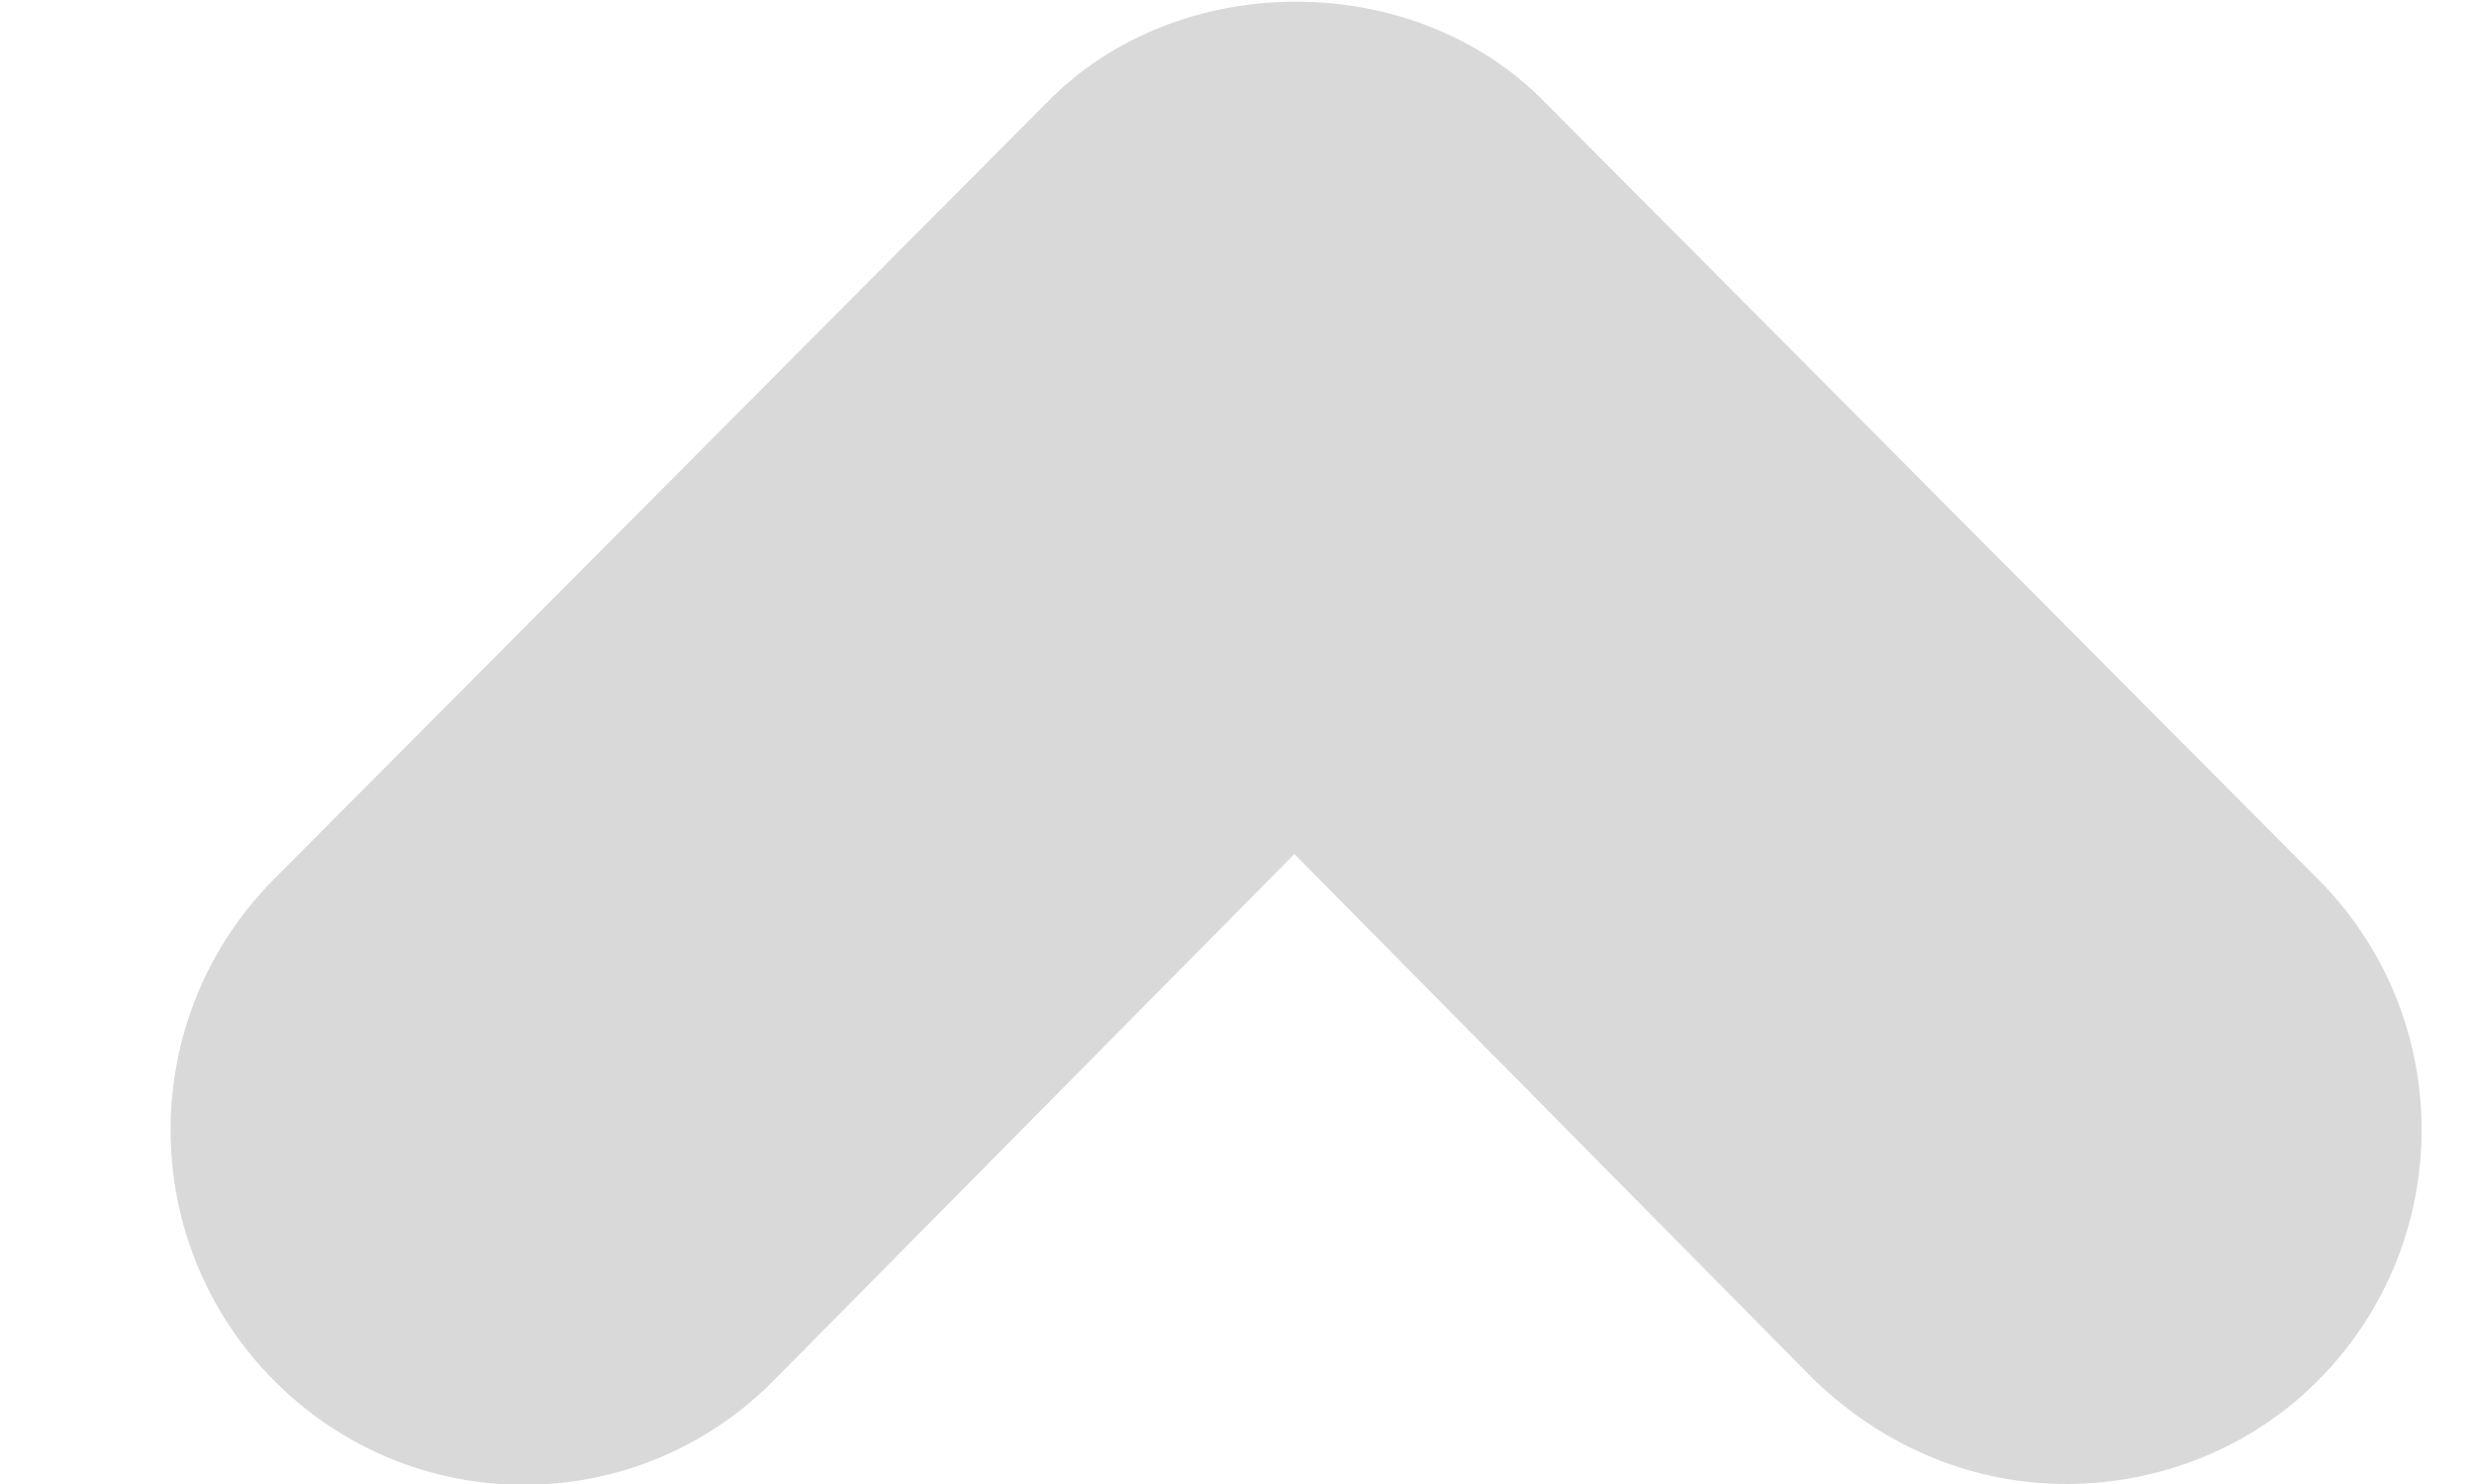 <svg width="10" height="6" viewBox="0 0 10 6" fill="none" xmlns="http://www.w3.org/2000/svg">
<path d="M8.353 6C7.98 6 7.623 5.856 7.336 5.582L5.232 3.453L3.127 5.582C2.569 6.144 1.667 6.144 1.108 5.582C0.55 5.021 0.55 4.115 1.108 3.554L4.229 0.417C4.759 -0.13 5.718 -0.13 6.248 0.417L9.369 3.554C9.928 4.115 9.928 5.021 9.369 5.582C9.097 5.856 8.725 6 8.353 6Z" fill="#D9D9D9"/>
</svg>
